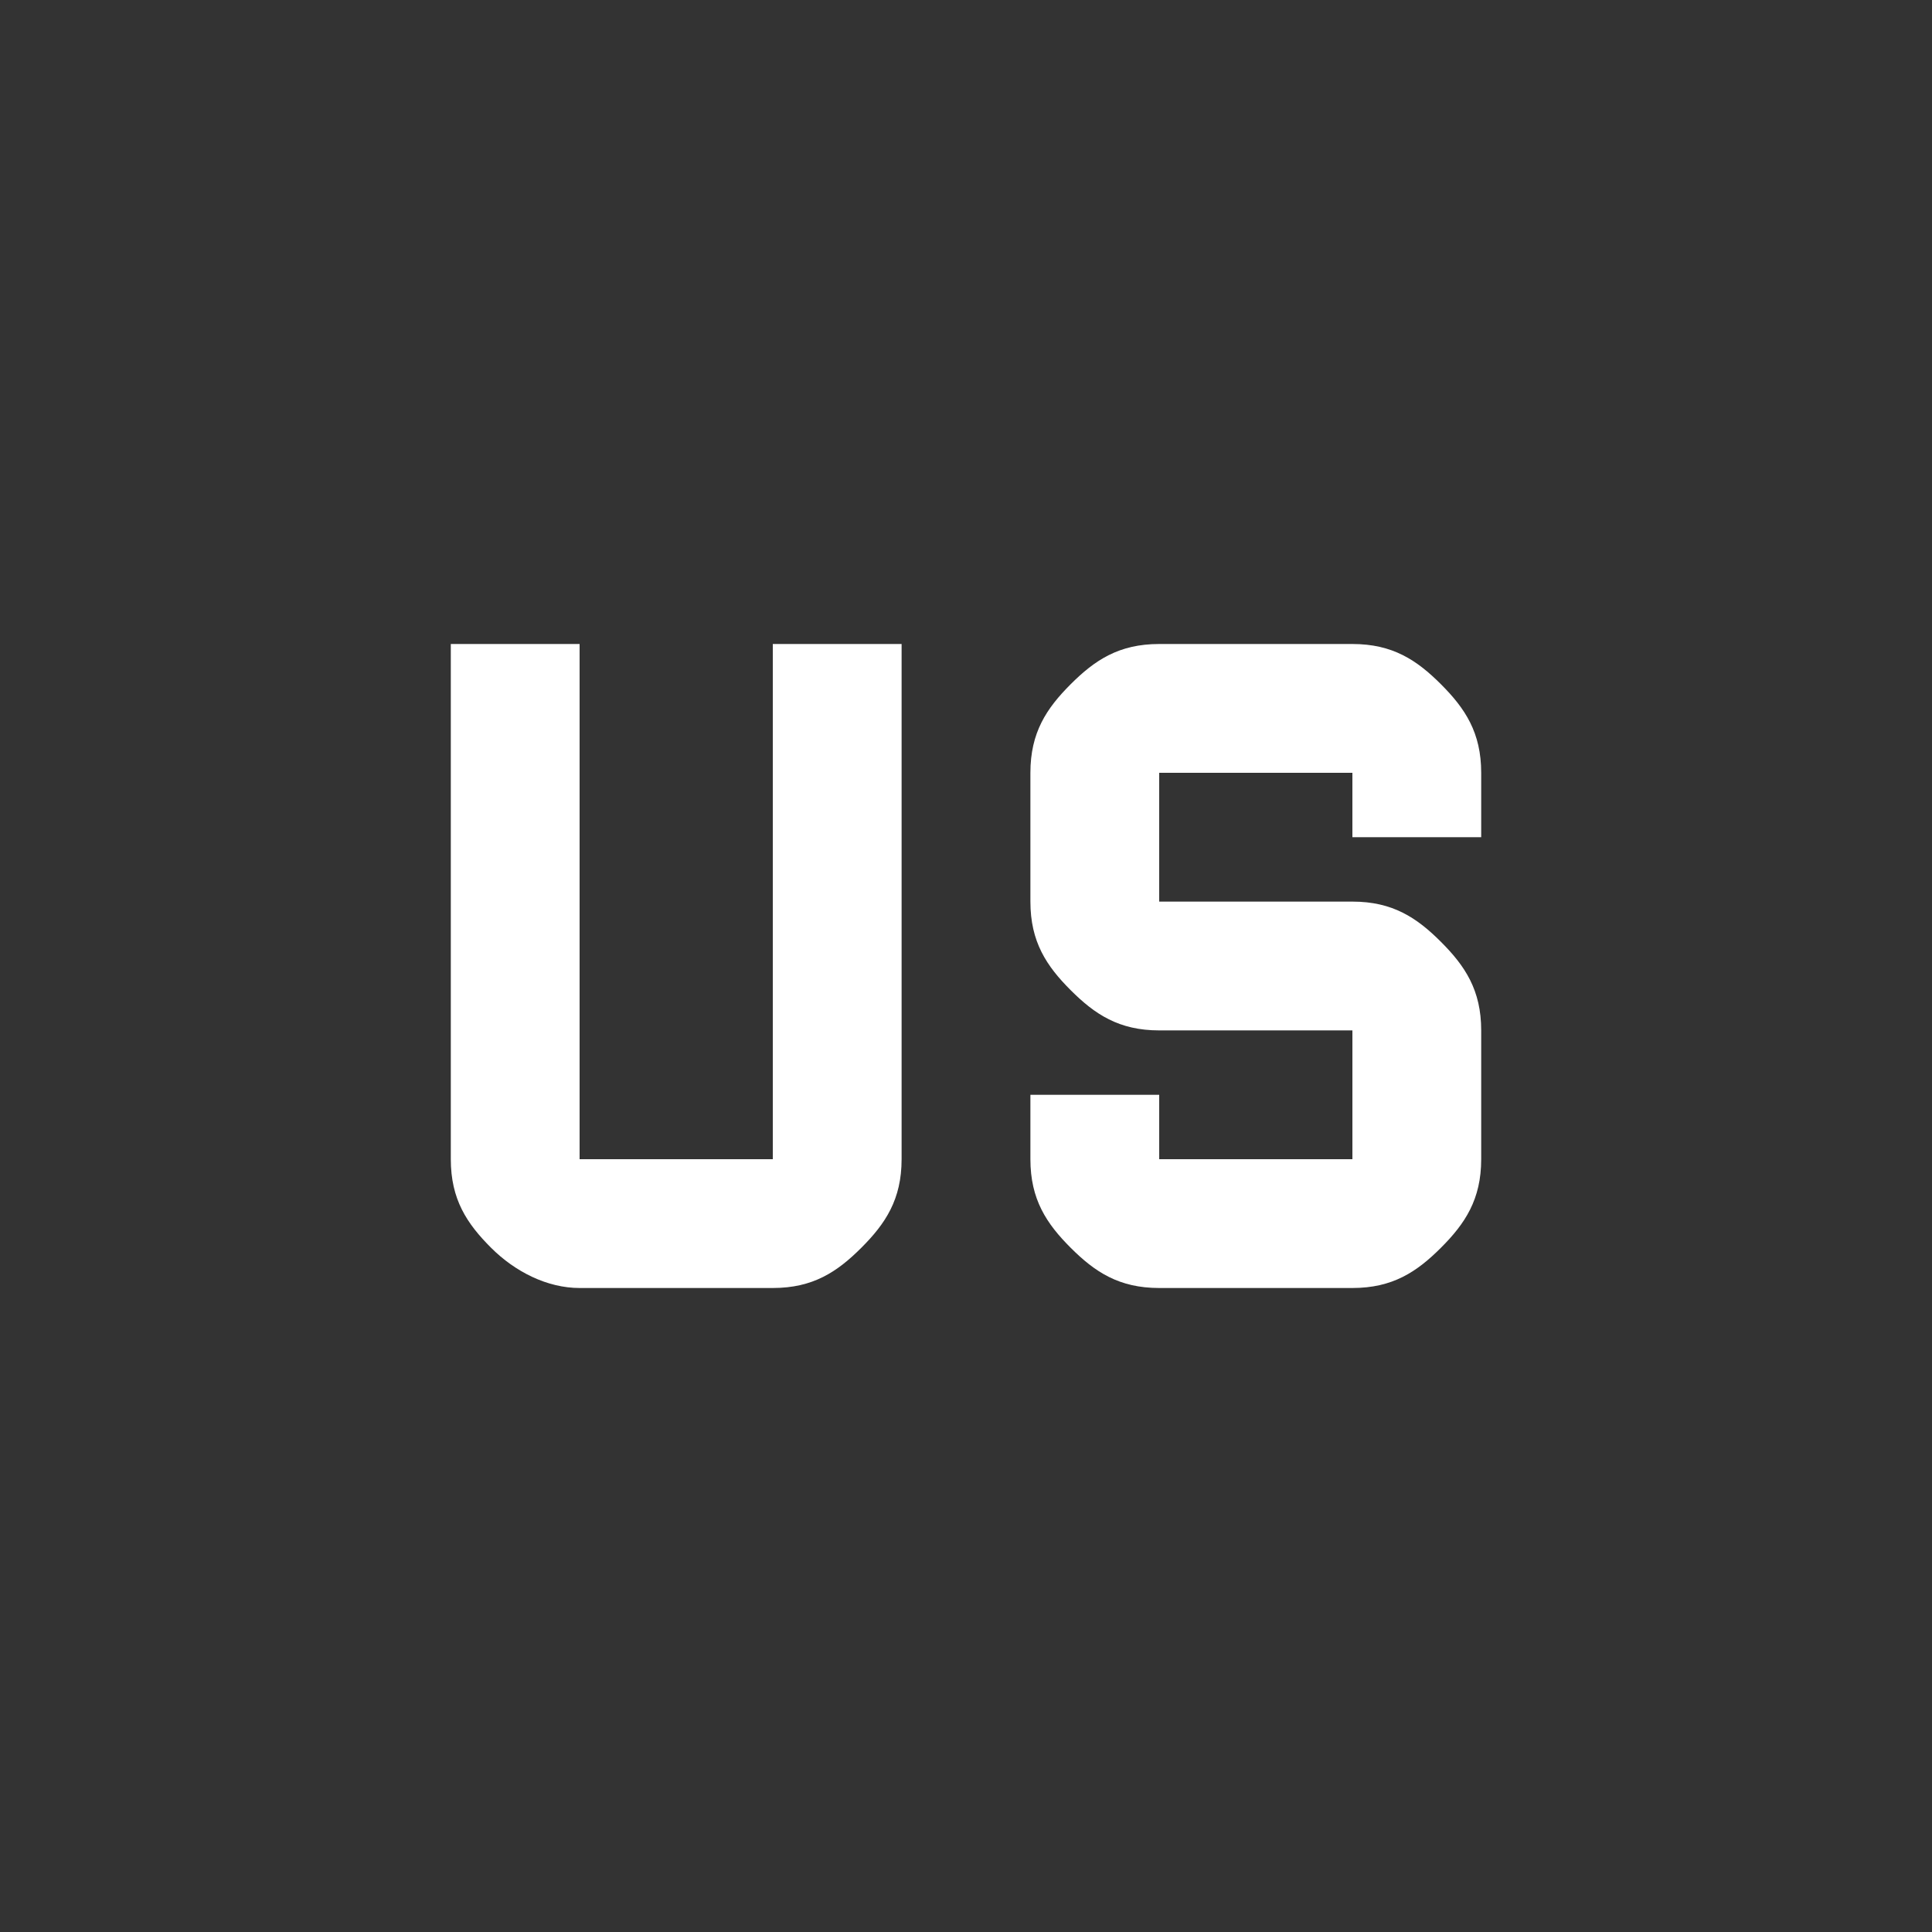 <?xml version="1.0" encoding="utf-8"?>
<!-- Generator: Adobe Illustrator 27.7.0, SVG Export Plug-In . SVG Version: 6.00 Build 0)  -->
<svg version="1.1" id="Capa_1" xmlns="http://www.w3.org/2000/svg" xmlns:xlink="http://www.w3.org/1999/xlink" x="0px" y="0px"
	 viewBox="0 0 24 24" style="enable-background:new 0 0 24 24;" xml:space="preserve">
<rect x="0" y="0" width="24" height="24" fill="#333333" stroke="none"/>
<style type="text/css">
	.st0{fill:#FFFFFF;}
</style>
<path class="st0" d="M7.2,16c-0.4,0-0.8-0.2-1.1-0.5s-0.5-0.6-0.5-1.1V8h1.6v6.4h2.4V8h1.6v6.4c0,0.5-0.2,0.8-0.5,1.1
	S10.1,16,9.6,16H7.2z M14.4,16c-0.5,0-0.8-0.2-1.1-0.5s-0.5-0.6-0.5-1.1v-0.8h1.6v0.8h2.4v-1.6h-2.4c-0.5,0-0.8-0.2-1.1-0.5
	s-0.5-0.6-0.5-1.1V9.6c0-0.5,0.2-0.8,0.5-1.1C13.6,8.2,13.9,8,14.4,8h2.4c0.5,0,0.8,0.2,1.1,0.5c0.3,0.3,0.5,0.6,0.5,1.1v0.8h-1.6
	V9.6h-2.4v1.6h2.4c0.5,0,0.8,0.2,1.1,0.5c0.3,0.3,0.5,0.6,0.5,1.1v1.6c0,0.5-0.2,0.8-0.5,1.1S17.3,16,16.8,16H14.4z"/>
</svg>
